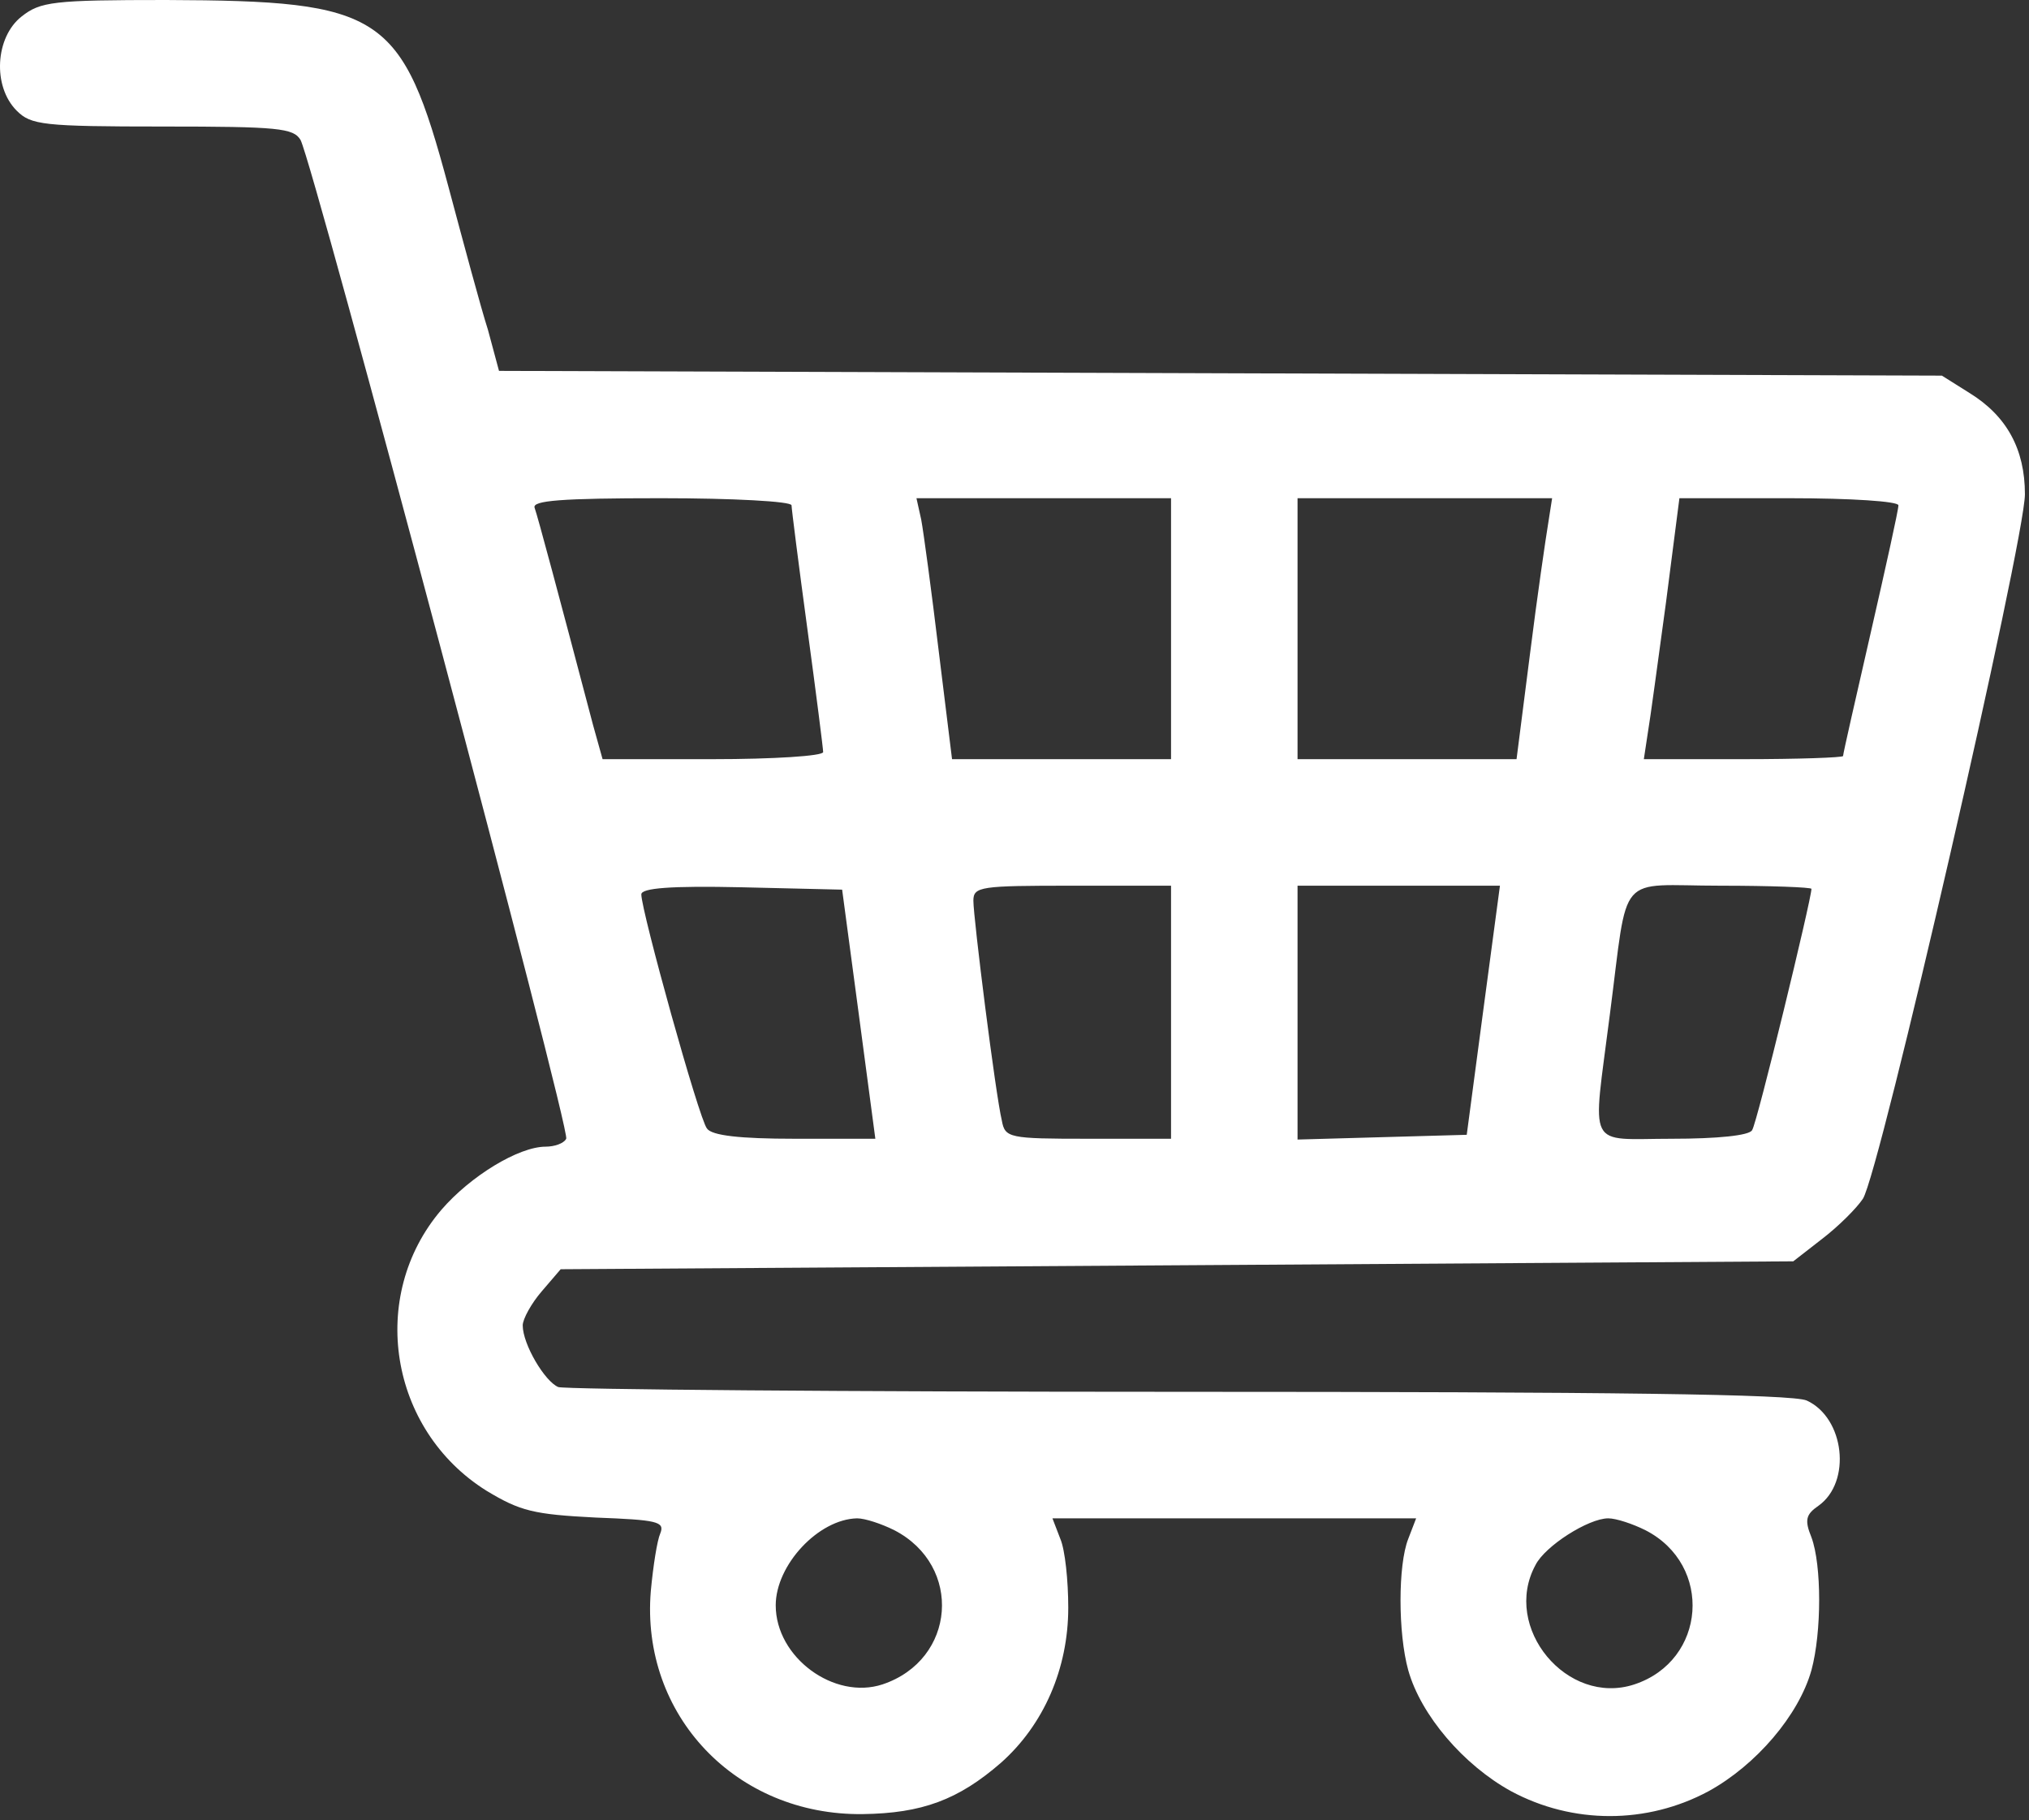<svg width="407" height="365" viewBox="0 0 407 365" fill="none" xmlns="http://www.w3.org/2000/svg">
<rect x="0" y="0" width="407" height="365" fill="#333333" stroke="none"/>
<path d="M4.305 3.33C-0.928 7.454 -1.563 17.287 3.354 22.203C6.208 25.058 8.587 25.375 32.694 25.375C55.848 25.375 58.861 25.692 60.289 28.071C62.985 33.305 114.528 226.789 113.576 228.375C113.101 229.327 111.197 229.961 109.453 229.961C104.061 229.961 94.386 235.829 88.519 242.648C73.769 259.935 78.051 286.737 97.558 298.949C104.378 303.073 107.074 303.707 119.444 304.341C131.815 304.817 133.401 305.134 132.449 307.513C131.815 308.941 131.022 314.016 130.546 319.091C128.484 343.99 147.674 364.131 173.049 363.814C184.943 363.655 192.239 360.959 200.803 353.505C209.367 345.893 214.283 334.633 214.283 322.421C214.283 317.029 213.649 310.844 212.697 308.623L211.111 304.5H247.588H284.065L282.479 308.623C280.417 313.857 280.417 327.496 282.479 334.95C285.016 343.99 293.58 353.981 303.096 359.215C315.466 365.876 330.374 365.876 342.744 359.215C352.26 353.981 360.824 343.99 363.361 334.95C365.423 327.337 365.423 313.857 363.361 308.306C361.934 304.817 362.251 303.707 364.789 301.962C371.45 297.205 370.022 284.359 362.41 280.87C359.555 279.601 323.713 279.125 236.486 279.125C169.56 279.125 113.418 278.649 111.99 278.173C109.294 277.063 104.854 269.609 104.854 265.803C104.854 264.534 106.598 261.362 108.66 258.984L112.466 254.543L236.011 253.75L359.714 252.957L365.423 248.516C368.754 245.979 372.401 242.331 373.67 240.428C377.001 235.512 406.182 108.32 406.182 99.121C406.182 90.081 402.534 83.42 395.08 78.821L389.529 75.332L244.892 74.856L100.096 74.38L97.876 66.134C96.448 61.693 92.959 48.688 89.946 37.428C80.589 2.538 76.783 0.159 33.328 7.58469e-06C10.649 7.58469e-06 8.111 0.317 4.305 3.33ZM158.776 101.341C158.776 101.976 160.203 113.236 161.947 126.082C163.692 138.928 165.119 150.188 165.119 150.823C165.119 151.616 155.128 152.25 142.916 152.25H120.872L118.968 145.43C112.149 119.58 107.867 103.562 107.233 101.817C106.757 100.39 112.466 99.914 132.608 99.914C147.04 99.914 158.776 100.548 158.776 101.341ZM234.901 126.082V152.25H213.015H190.97L188.274 130.364C186.847 118.47 185.261 106.734 184.785 104.196L183.833 99.914H209.367H234.901V126.082ZM310.55 104.989C310.074 107.844 308.329 119.738 306.902 131.157L304.206 152.25H282.32H260.276V126.082V99.914H285.809H311.343L310.55 104.989ZM380.807 101.341C380.807 102.293 378.269 113.712 375.256 126.875C372.243 140.038 369.705 151.14 369.705 151.616C369.705 151.933 360.665 152.25 349.722 152.25H329.74L330.533 147.016C331.008 144.32 332.594 132.426 334.18 120.848L336.876 99.914H358.762C371.45 99.914 380.807 100.548 380.807 101.341ZM172.256 203.317L175.586 228.375H159.41C148.467 228.375 142.758 227.741 141.806 226.313C140.22 224.41 128.643 182.7 128.643 179.37C128.643 178.101 134.511 177.625 148.784 177.942L168.926 178.418L172.256 203.317ZM234.901 203V228.375H218.248C202.389 228.375 201.596 228.216 200.961 224.727C199.693 219.494 195.252 184.127 195.252 180.638C195.252 177.784 196.679 177.625 215.076 177.625H234.901V203ZM297.545 202.524L294.215 227.582L277.245 228.058L260.276 228.534V203V177.625H280.576H300.876L297.545 202.524ZM363.361 178.259C363.361 180.321 352.419 225.362 351.467 226.63C350.991 227.741 344.33 228.375 335.449 228.375C318.004 228.375 319.431 231.071 322.92 203.476C326.726 174.295 324.03 177.625 345.123 177.625C355.115 177.625 363.361 177.942 363.361 178.259ZM179.393 306.879C193.19 314.016 191.763 332.888 177.014 337.805C167.34 340.977 155.604 332.412 155.604 321.945C155.604 313.857 164.168 304.659 171.939 304.5C173.525 304.5 176.855 305.61 179.393 306.879ZM330.057 306.879C343.696 313.857 342.269 333.047 327.836 337.805C314.356 342.245 301.193 326.386 308.012 313.857C309.915 310.051 318.638 304.5 322.603 304.5C324.189 304.5 327.519 305.61 330.057 306.879Z" fill="white"/>
</svg>
